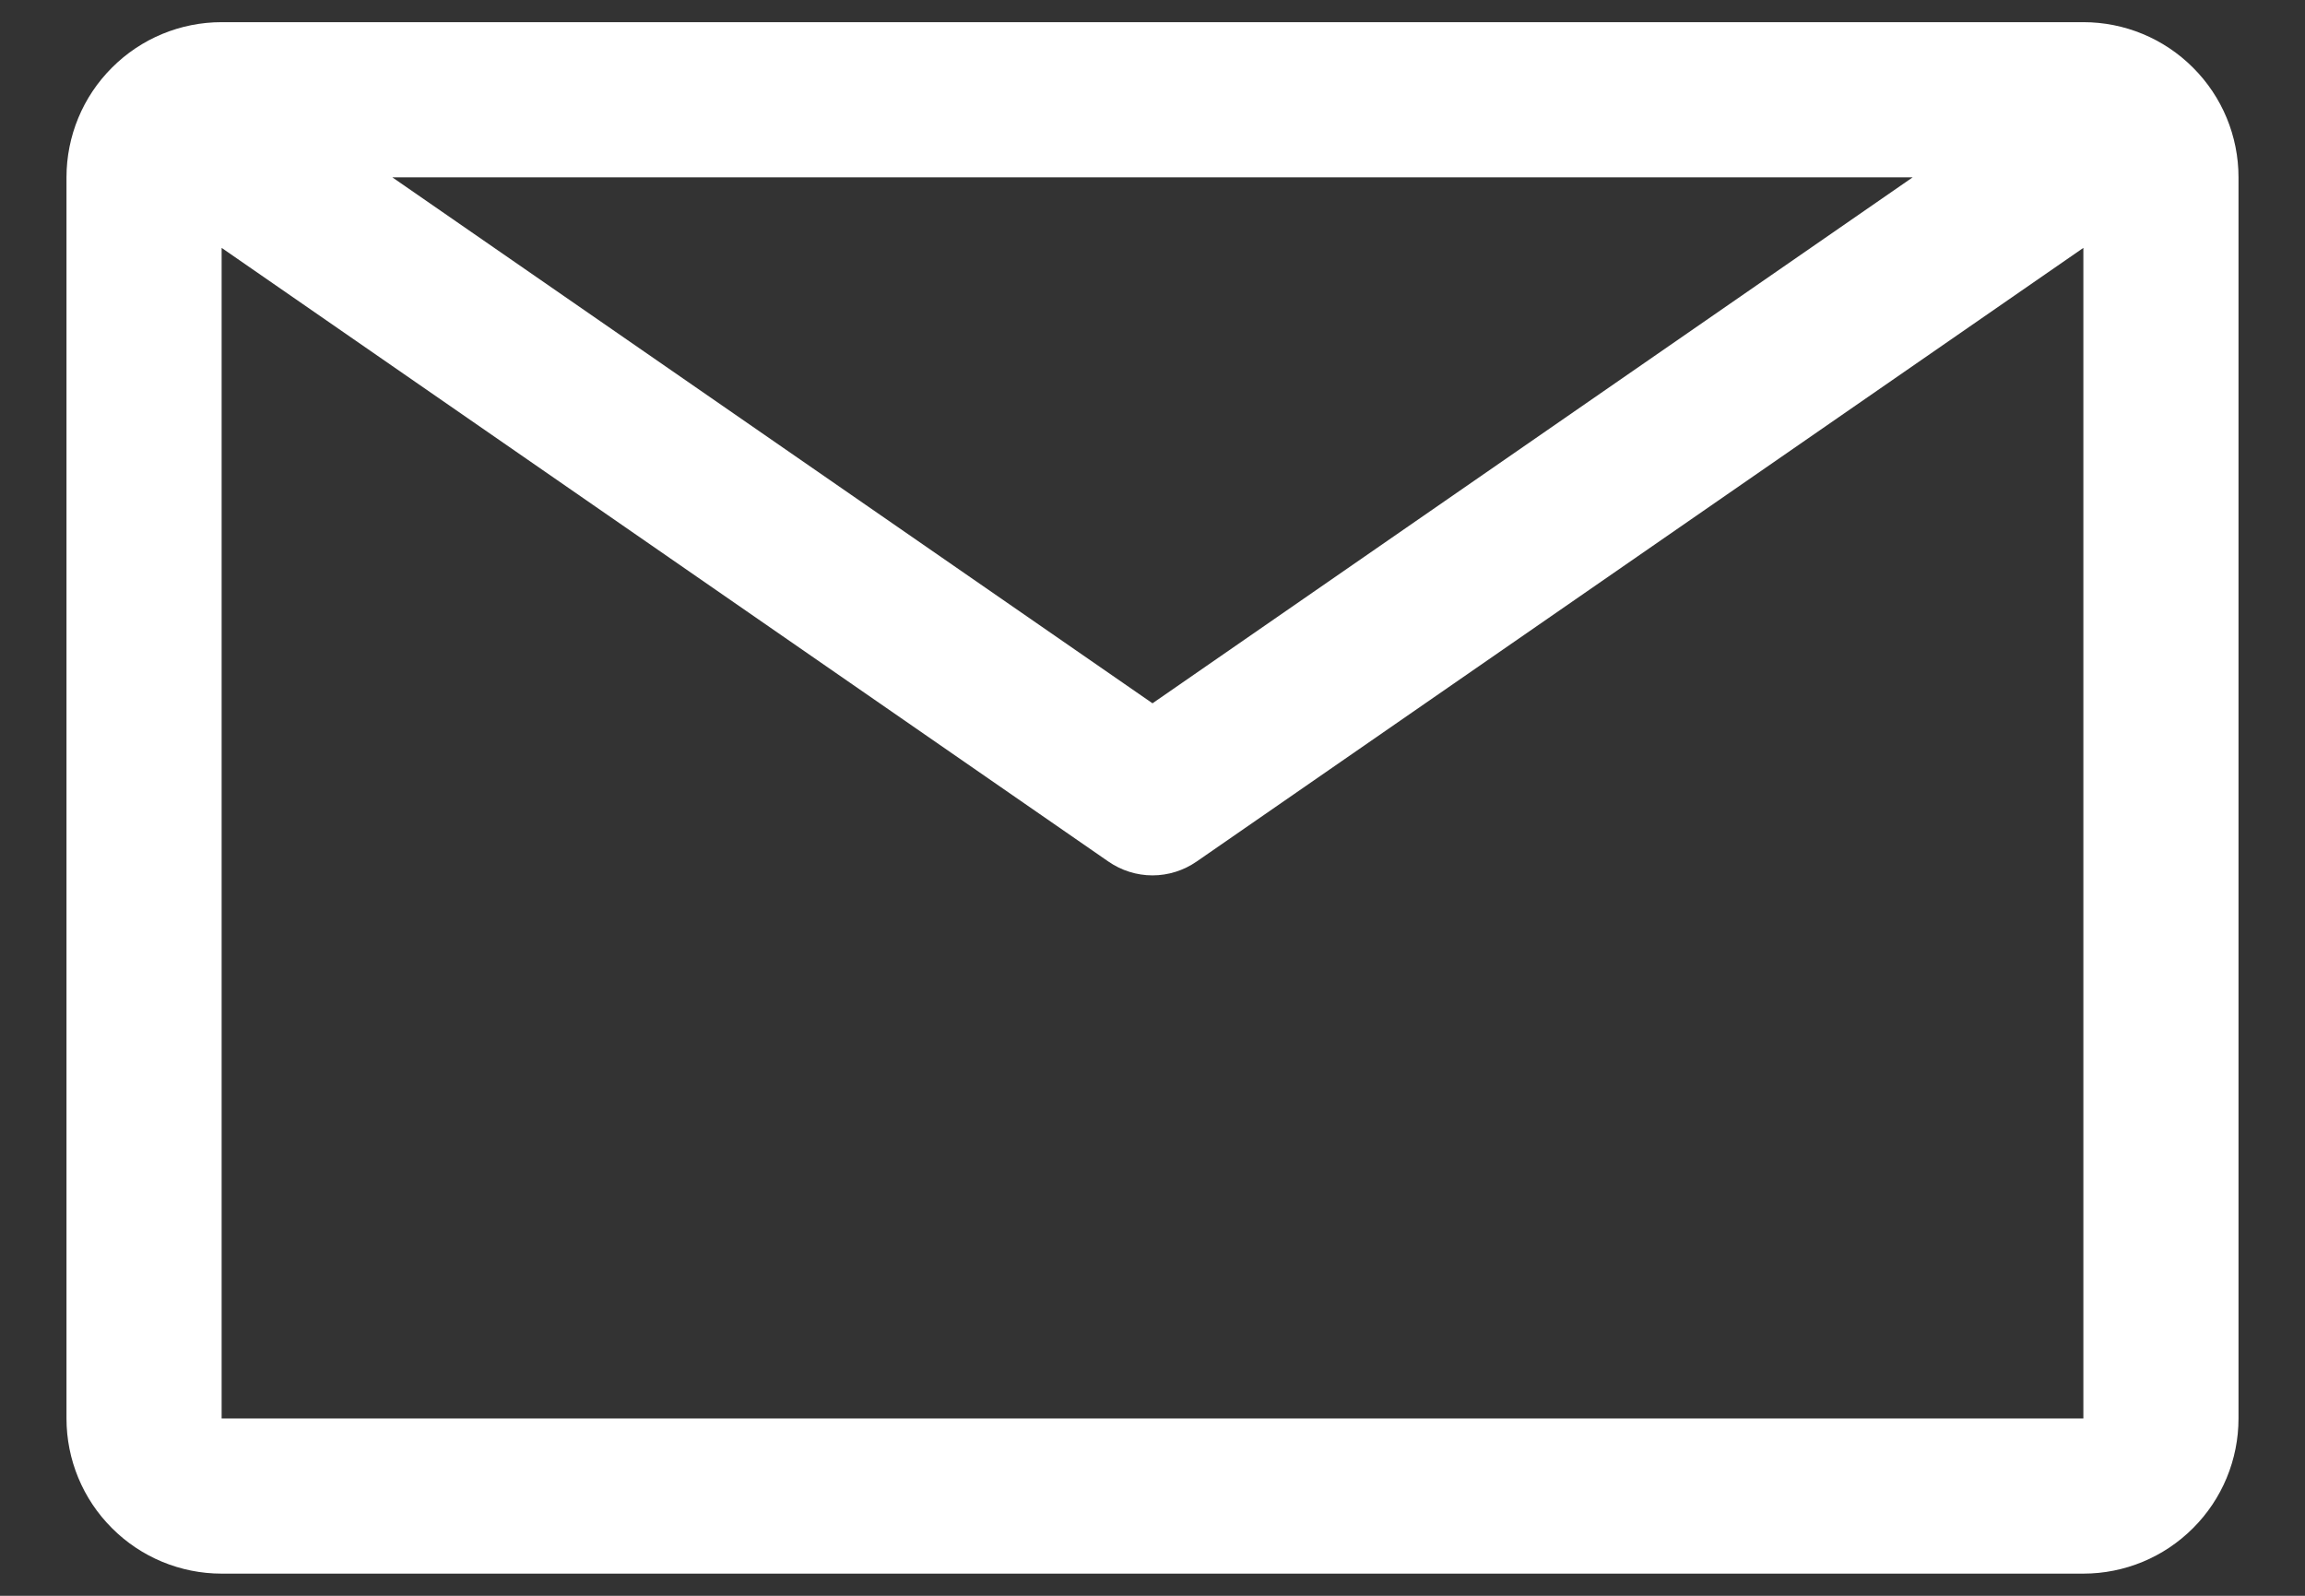 <svg width="26" height="18" viewBox="0 0 26 18" fill="none" xmlns="http://www.w3.org/2000/svg">
<rect x="0" y="0" width="26" height="18" fill="#333333" stroke="none"/>
<path d="M23.5 0.25H2.5C2.036 0.25 1.591 0.434 1.263 0.763C0.934 1.091 0.75 1.536 0.75 2V16C0.75 16.464 0.934 16.909 1.263 17.237C1.591 17.566 2.036 17.75 2.5 17.75H23.5C23.964 17.75 24.409 17.566 24.737 17.237C25.066 16.909 25.25 16.464 25.25 16V2C25.25 1.536 25.066 1.091 24.737 0.763C24.409 0.434 23.964 0.25 23.5 0.25ZM21.575 2L13 7.933L4.425 2H21.575ZM2.5 16V2.796L12.501 9.717C12.648 9.819 12.822 9.874 13 9.874C13.178 9.874 13.352 9.819 13.499 9.717L23.5 2.796V16H2.5Z" fill="white"/>
</svg>
